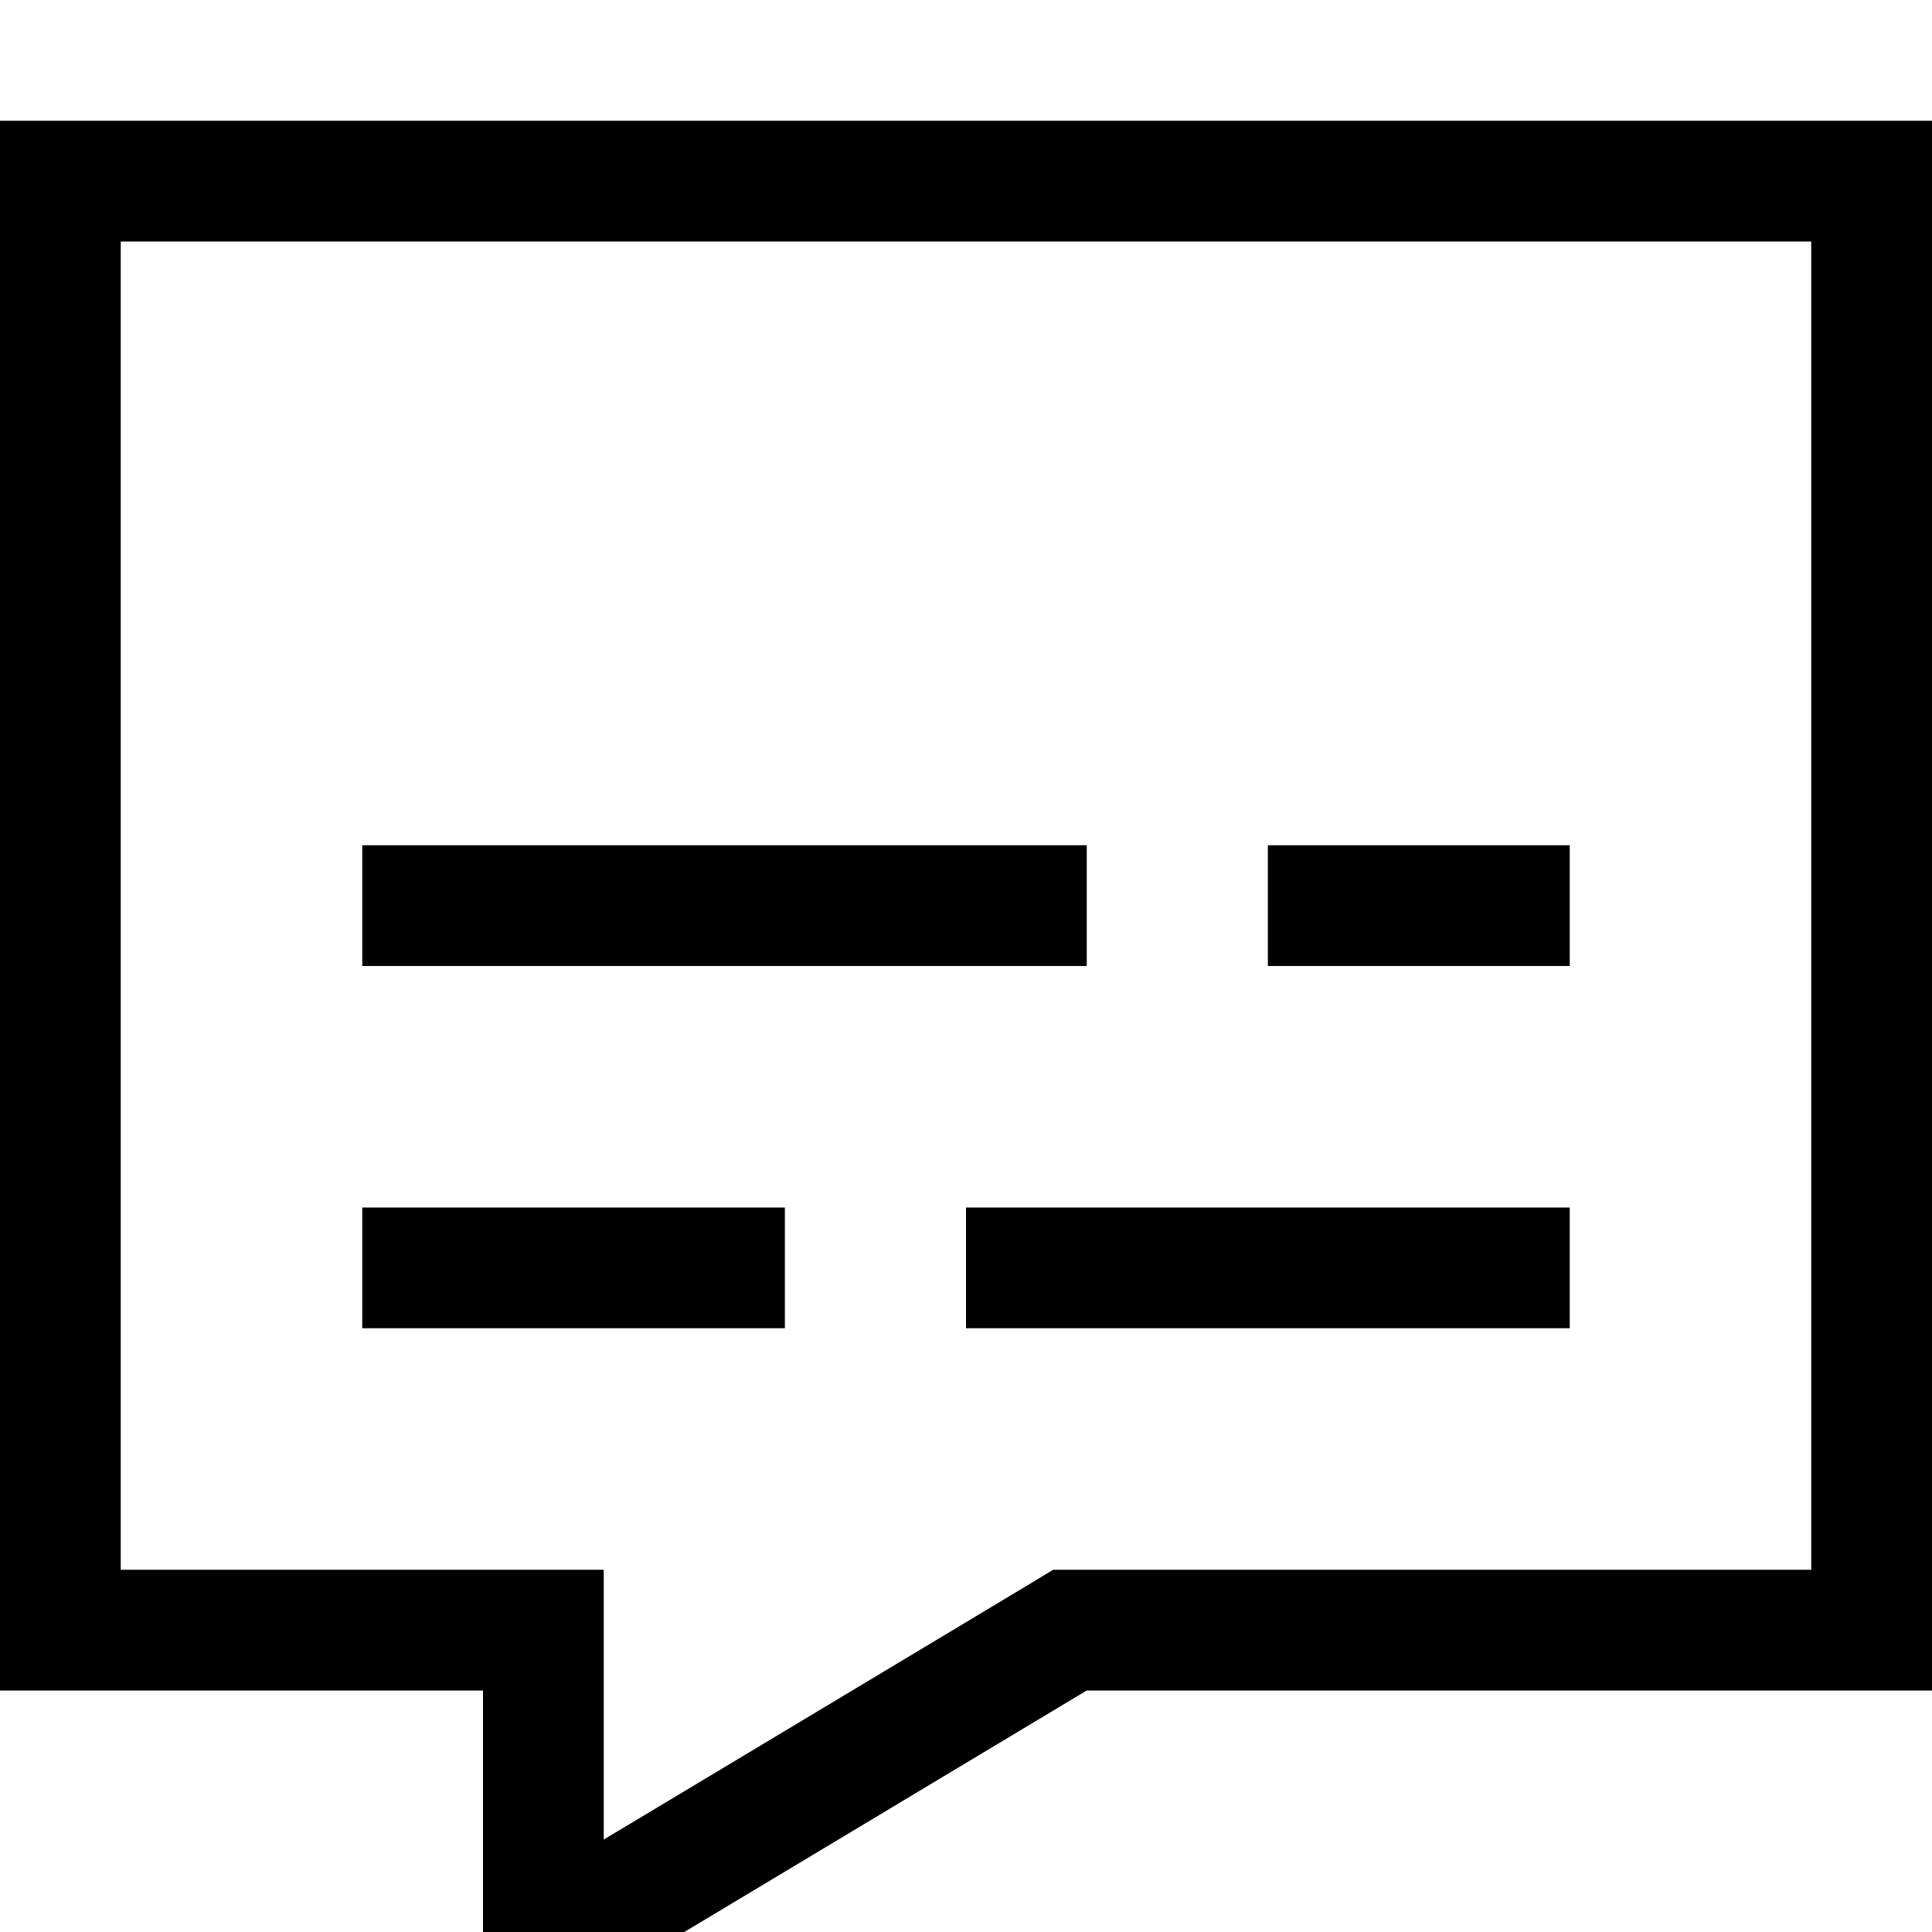 <svg xmlns="http://www.w3.org/2000/svg" viewBox="0 0 512 512"><!--! Font Awesome Pro 7.1.0 by @fontawesome - https://fontawesome.com License - https://fontawesome.com/license (Commercial License) Copyright 2025 Fonticons, Inc. --><path fill="currentColor" d="M288 416l-8.9 0-7.6 4.6c-61 36.6-98.1 58.9-111.5 66.9l0-71.5-128 0 0-352 448 0 0 352-192 0zM128 487.5l0 56.5c37.3-22.4 67.4-40.4 160-96l224 0 0-416-512 0 0 416 128 0 0 39.5zM112 224l-16 0 0 32 192 0 0-32-176 0zm240 0l-16 0 0 32 80 0 0-32-64 0zM112 320l-16 0 0 32 112 0 0-32-96 0zm160 0l-16 0 0 32 160 0 0-32-144 0z"/></svg>